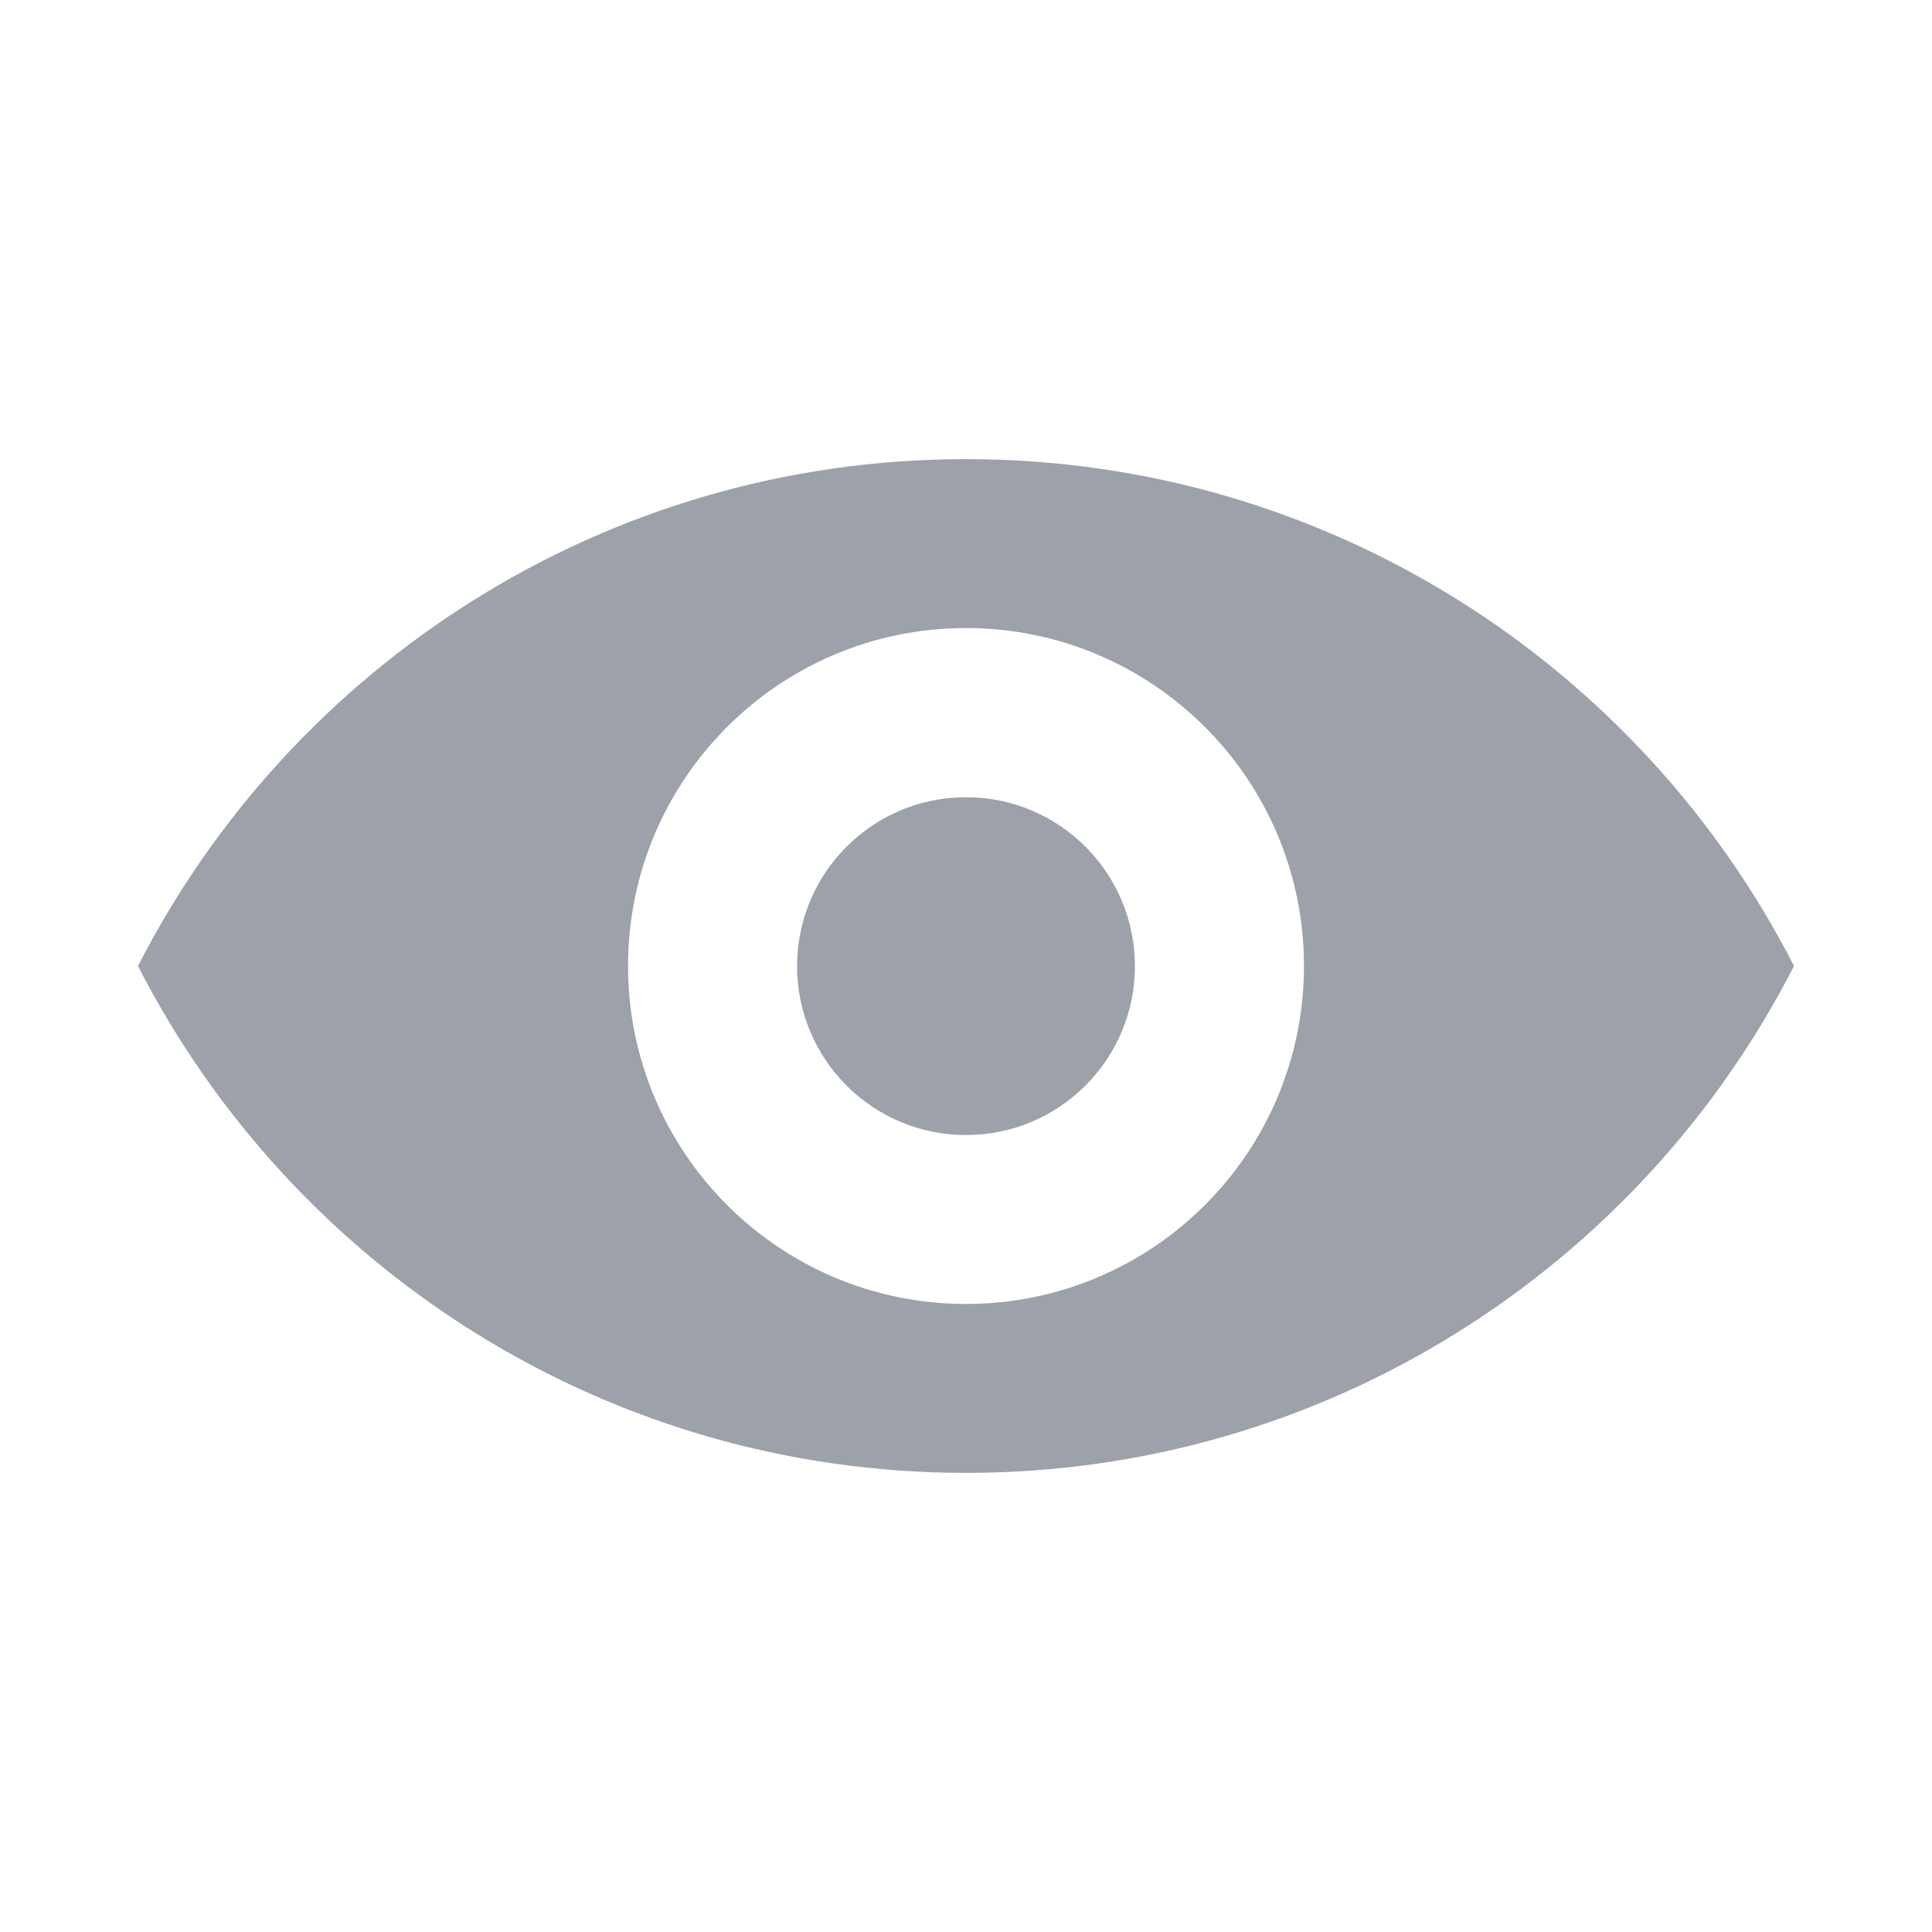 <?xml version="1.0" encoding="utf-8"?><!-- Uploaded to: SVG Repo, www.svgrepo.com, Generator: SVG Repo Mixer Tools -->
<svg fill="#9ca1aa" width="800px" height="800px" viewBox="0 0 14 14" role="img" focusable="false" aria-hidden="true" xmlns="http://www.w3.org/2000/svg"><path style="fill-rule:evenodd" d="M 13,7 C 11.885,4.82 9.617,3.327 7,3.327 c -2.617,0 -4.885,1.493 -6,3.673 C 2.115,9.18 4.383,10.673 7,10.673 c 2.617,0 4.885,-1.493 6,-3.673 z m -6,2.449 c 1.352,0 2.449,-1.096 2.449,-2.449 0,-1.352 -1.096,-2.449 -2.449,-2.449 -1.352,0 -2.449,1.096 -2.449,2.449 0,1.352 1.096,2.449 2.449,2.449 z m 0,-1.224 c 0.676,0 1.224,-0.548 1.224,-1.224 0,-0.676 -0.548,-1.224 -1.224,-1.224 -0.676,0 -1.224,0.548 -1.224,1.224 0,0.676 0.548,1.224 1.224,1.224 z"/></svg>